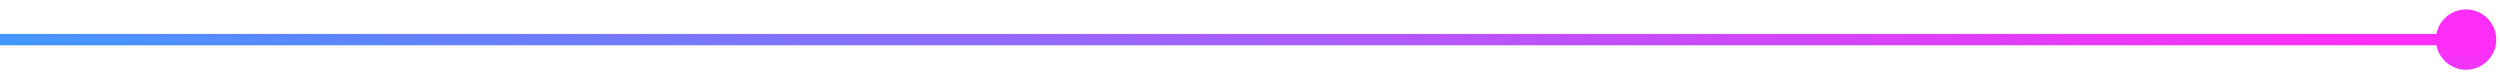 <svg width="221" height="7" viewBox="0 0 221 7" fill="none" xmlns="http://www.w3.org/2000/svg">
<path d="M215.333 3.5C215.333 4.973 216.527 6.167 218 6.167C219.473 6.167 220.667 4.973 220.667 3.5C220.667 2.027 219.473 0.833 218 0.833C216.527 0.833 215.333 2.027 215.333 3.5ZM0 4H218V3H0V4Z" fill="url(#paint0_linear_12_128)"/>
<defs>
<linearGradient id="paint0_linear_12_128" x1="206.055" y1="3.258" x2="204.083" y2="25.572" gradientUnits="userSpaceOnUse">
<stop stop-color="#FF2DF7"/>
<stop offset="1" stop-color="#18ACFF"/>
</linearGradient>
</defs>
</svg>
